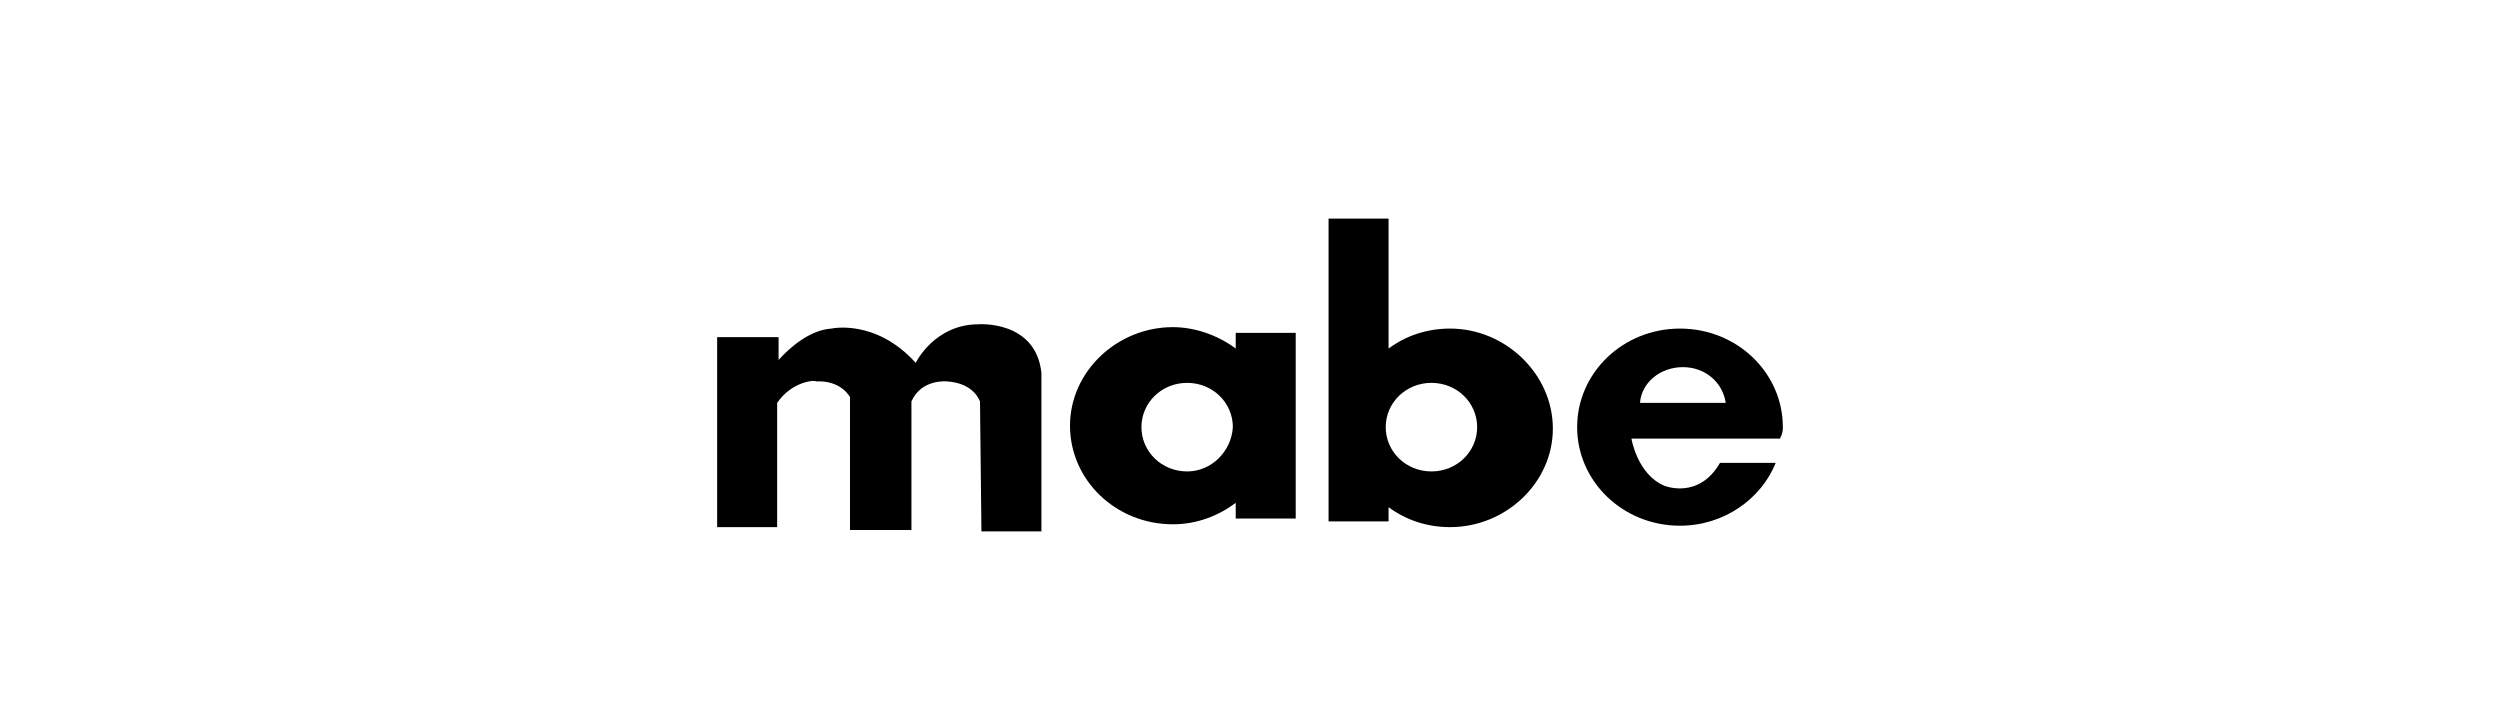 <?xml version="1.0" encoding="utf-8"?>
<!-- Generator: Adobe Illustrator 25.2.1, SVG Export Plug-In . SVG Version: 6.00 Build 0)  -->
<svg version="1.1" id="Capa_1" xmlns="http://www.w3.org/2000/svg" xmlns:xlink="http://www.w3.org/1999/xlink" x="0px" y="0px"
	 viewBox="0 0 175 50" style="enable-background:new 0 0 175 50;" xml:space="preserve">
<style type="text/css">
	.st0{fill-rule:evenodd;clip-rule:evenodd;}
	.st1{fill:#000001;}
	.st2{clip-path:url(#SVGID_3_);fill:#000001;}
	.st3{fill-rule:evenodd;clip-rule:evenodd;fill:#000001;}
	.st4{stroke:#FFFFFF;stroke-width:0.25;stroke-miterlimit:10;}
	.st5{fill:#FFFFFF;}
	.st6{clip-path:url(#SVGID_5_);}
	.st7{clip-path:url(#SVGID_7_);}
	.st8{fill:#1A171B;}
	.st9{fill-rule:evenodd;clip-rule:evenodd;fill:#1A171B;}
	.st10{fill:#1A1413;}
	.st11{fill-rule:evenodd;clip-rule:evenodd;fill:#1A1413;}
	.st12{fill:none;}
	.st13{fill:#1C1C1B;}
	.st14{clip-path:url(#SVGID_9_);fill:#1C1C1B;}
	.st15{clip-path:url(#SVGID_11_);fill:#1C1C1B;}
	.st16{clip-path:url(#SVGID_13_);fill:#FFFFFF;}
	.st17{clip-path:url(#SVGID_13_);}
	.st18{fill:#C3E1F5;}
	.st19{fill:#00A0DF;}
	.st20{fill:#2D2A26;}
	.st21{fill:#FFCD00;}
	.st22{fill:#85754E;}
	.st23{clip-path:url(#SVGID_15_);}
	.st24{clip-path:url(#SVGID_17_);}
	.st25{clip-path:url(#SVGID_19_);fill:#2D2A26;}
	.st26{clip-path:url(#SVGID_21_);fill:#2D2A26;}
	.st27{clip-path:url(#SVGID_23_);fill:#2D2A26;}
	.st28{clip-path:url(#SVGID_25_);fill:#2D2A26;}
	.st29{clip-path:url(#SVGID_27_);fill:#2D2A26;}
	.st30{fill-rule:evenodd;clip-rule:evenodd;fill:#B01842;}
	.st31{fill:none;stroke:#000000;stroke-width:0.5;stroke-miterlimit:33.89;}
	.st32{fill:none;stroke:#259271;stroke-width:0.5;stroke-miterlimit:33.89;}
	.st33{fill:none;stroke:#FFFFFF;stroke-width:0.5;stroke-linecap:round;stroke-linejoin:round;stroke-miterlimit:33.89;}
	.st34{fill:none;stroke:#000000;stroke-width:0.5;stroke-linecap:round;stroke-linejoin:round;stroke-miterlimit:33.89;}
	.st35{fill:none;stroke:#000000;stroke-width:0.2;stroke-miterlimit:33.89;}
	.st36{fill:#9C080D;}
	.st37{opacity:0.4;fill:#221E1F;}
	.st38{fill:#F9F9FA;}
	.st39{opacity:0.2;}
	.st40{opacity:0.15;}
	.st41{fill:#1C1C1B;stroke:#1C1C1B;stroke-width:0.1;stroke-miterlimit:10;}
	.st42{fill:#221E1F;}
	.st43{fill:#33530D;}
	.st44{fill:#221E1F;stroke:#FFFFFF;stroke-miterlimit:10;}
	.st45{fill-rule:evenodd;clip-rule:evenodd;fill:#FFFFFF;stroke:#221E1F;stroke-miterlimit:10;}
	.st46{fill-rule:evenodd;clip-rule:evenodd;fill:#FFFFFF;}
	.st47{fill:#221E1F;stroke:#221E1F;stroke-miterlimit:10;}
	.st48{fill:#F6F6F6;}
	.st49{clip-path:url(#SVGID_31_);}
	.st50{fill:#FFFFFF;stroke:#000000;stroke-miterlimit:10;}
	.st51{fill:#FFFFFF;stroke:#000000;stroke-width:0.5;stroke-miterlimit:10;}
	.st52{stroke:#000000;stroke-miterlimit:10;}
	.st53{fill:none;stroke:#000000;stroke-miterlimit:10;}
	.st54{fill:none;stroke:#000000;stroke-width:0.5;stroke-miterlimit:10;}
</style>
<g>
	<path d="M72.9,26.1c-0.4-3.7-4.4-3.4-4.4-3.4c-3.1,0-4.4,2.7-4.4,2.7c-2.8-3.1-5.9-2.4-5.9-2.4c-1.5,0.1-2.9,1.3-3.7,2.2v-1.6h-4.3
		v13.3h4.2v-8.7c1.1-1.6,2.8-1.6,2.7-1.5c1.8-0.1,2.4,1.1,2.4,1.1v9.3h4.3v-9c0.7-1.6,2.5-1.4,2.5-1.4c1.5,0.1,2.1,0.9,2.3,1.4
		l0.1,9.1h4.2V26.1L72.9,26.1z"/>
	<path d="M124.8,29.9c0-3.8-3.2-6.9-7.2-6.9s-7.2,3.1-7.2,6.9s3.2,6.9,7.2,6.9c3.1,0,5.7-1.9,6.7-4.4h-3.9c-1.5,2.6-3.9,1.6-3.9,1.6
		c-1.9-0.8-2.3-3.3-2.3-3.3h10.4C124.8,30.3,124.8,30.1,124.8,29.9z M114.8,28.2c0.1-1.4,1.4-2.5,3-2.5c1.6,0,2.8,1.1,3,2.5H114.8z"
		/>
	<path d="M86.5,23.3v1.1c-1.2-0.9-2.8-1.5-4.4-1.5c-3.9,0-7.2,3.1-7.2,6.9s3.2,6.9,7.2,6.9c1.7,0,3.2-0.6,4.4-1.5v1.1h4.2V23.3H86.5
		z M83.1,33c-1.8,0-3.2-1.4-3.2-3.1c0-1.7,1.4-3.1,3.2-3.1c1.8,0,3.2,1.4,3.2,3.1C86.2,31.6,84.8,33,83.1,33z"/>
	<path d="M101.5,23c-1.6,0-3.1,0.5-4.3,1.4v-9.1H93v21.2h4.2v-1c1.2,0.9,2.7,1.4,4.3,1.4c3.9,0,7.2-3.1,7.2-6.9S105.4,23,101.5,23z
		 M100.2,33c-1.8,0-3.2-1.4-3.2-3.1c0-1.7,1.4-3.1,3.2-3.1c1.8,0,3.2,1.4,3.2,3.1C103.4,31.6,102,33,100.2,33z"/>
</g>
</svg>
